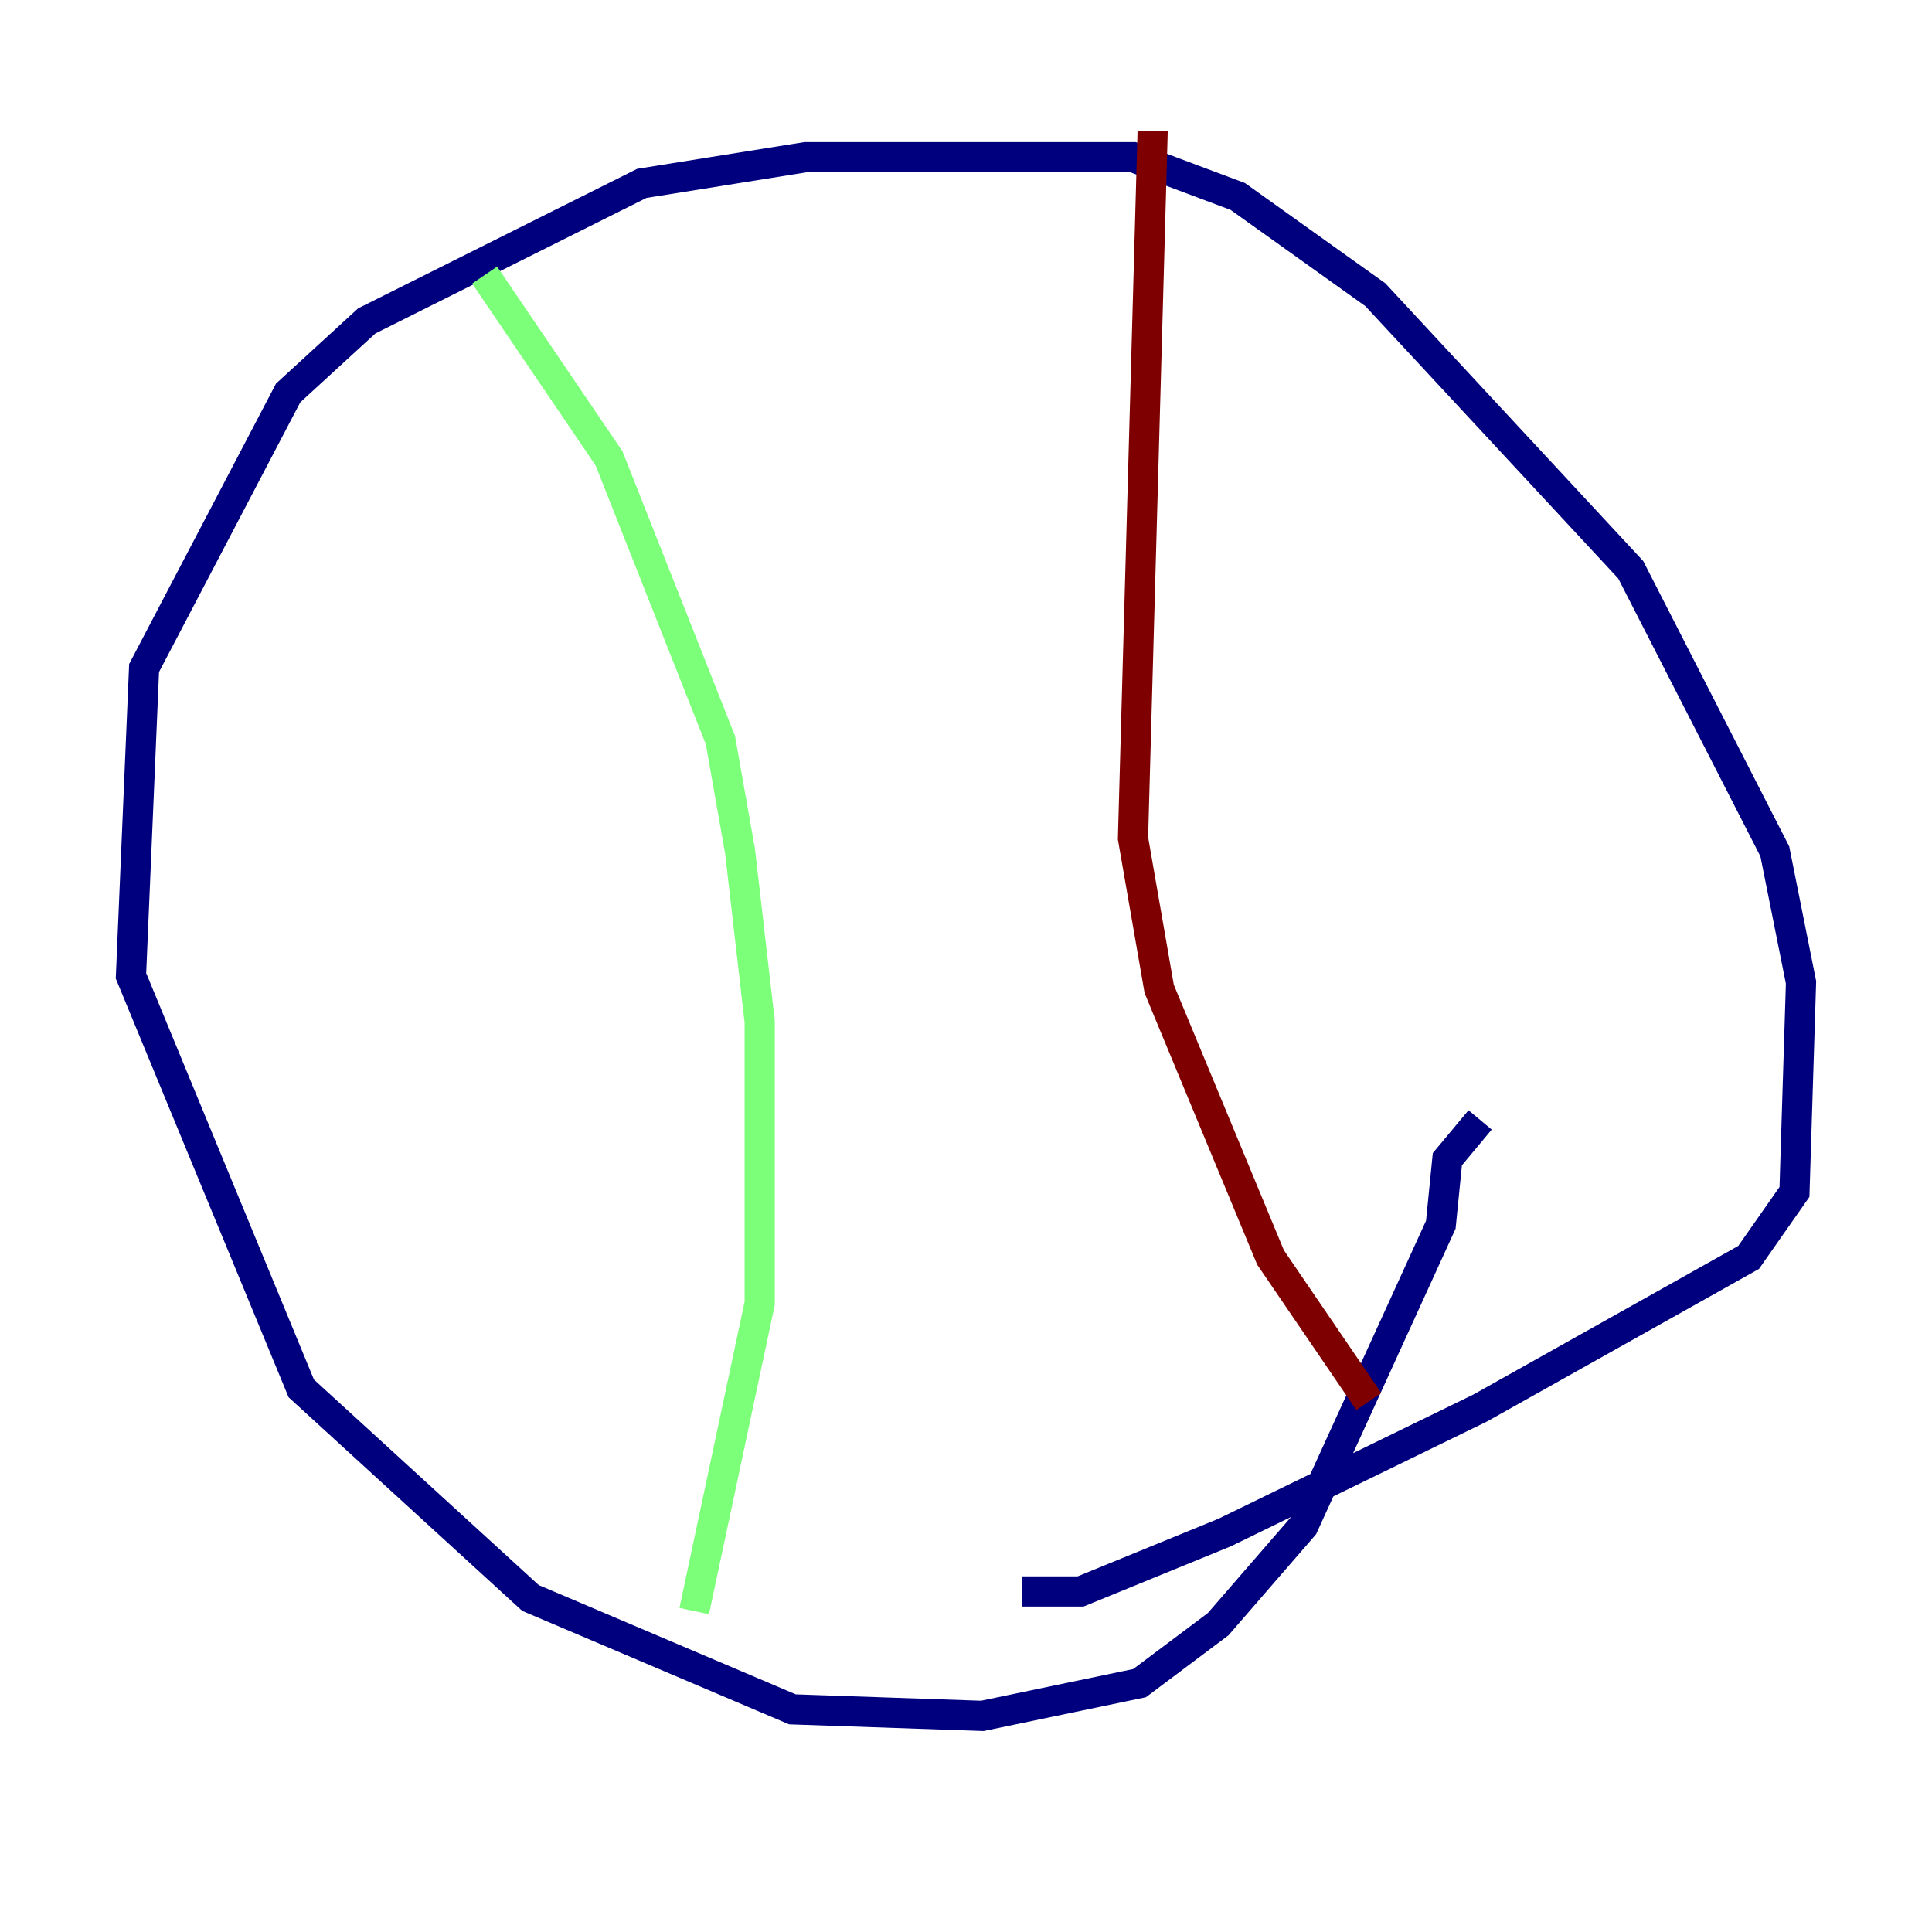 <?xml version="1.0" encoding="utf-8" ?>
<svg baseProfile="tiny" height="128" version="1.2" viewBox="0,0,128,128" width="128" xmlns="http://www.w3.org/2000/svg" xmlns:ev="http://www.w3.org/2001/xml-events" xmlns:xlink="http://www.w3.org/1999/xlink"><defs /><polyline fill="none" points="98.061,74.197 95.891,76.8 95.458,81.139 86.346,101.098 80.705,107.607 75.498,111.512 65.085,113.681 52.502,113.248 35.146,105.871 19.959,91.986 8.678,64.651 9.546,44.258 19.091,26.034 24.298,21.261 42.522,12.149 53.37,10.414 75.064,10.414 82.007,13.017 91.119,19.525 108.041,37.749 117.586,56.407 119.322,65.085 118.888,78.969 115.851,83.308 98.061,93.288 81.139,101.532 71.593,105.437 67.688,105.437" stroke="#00007f" stroke-width="2" /><polyline fill="none" points="32.108,18.224 40.352,30.373 47.729,49.031 49.031,56.407 50.332,67.688 50.332,86.346 45.993,106.739" stroke="#7cff79" stroke-width="2" /><polyline fill="none" points="76.366,8.678 75.064,55.539 76.8,65.519 84.176,83.308 90.685,92.854" stroke="#7f0000" stroke-width="2" /></svg>